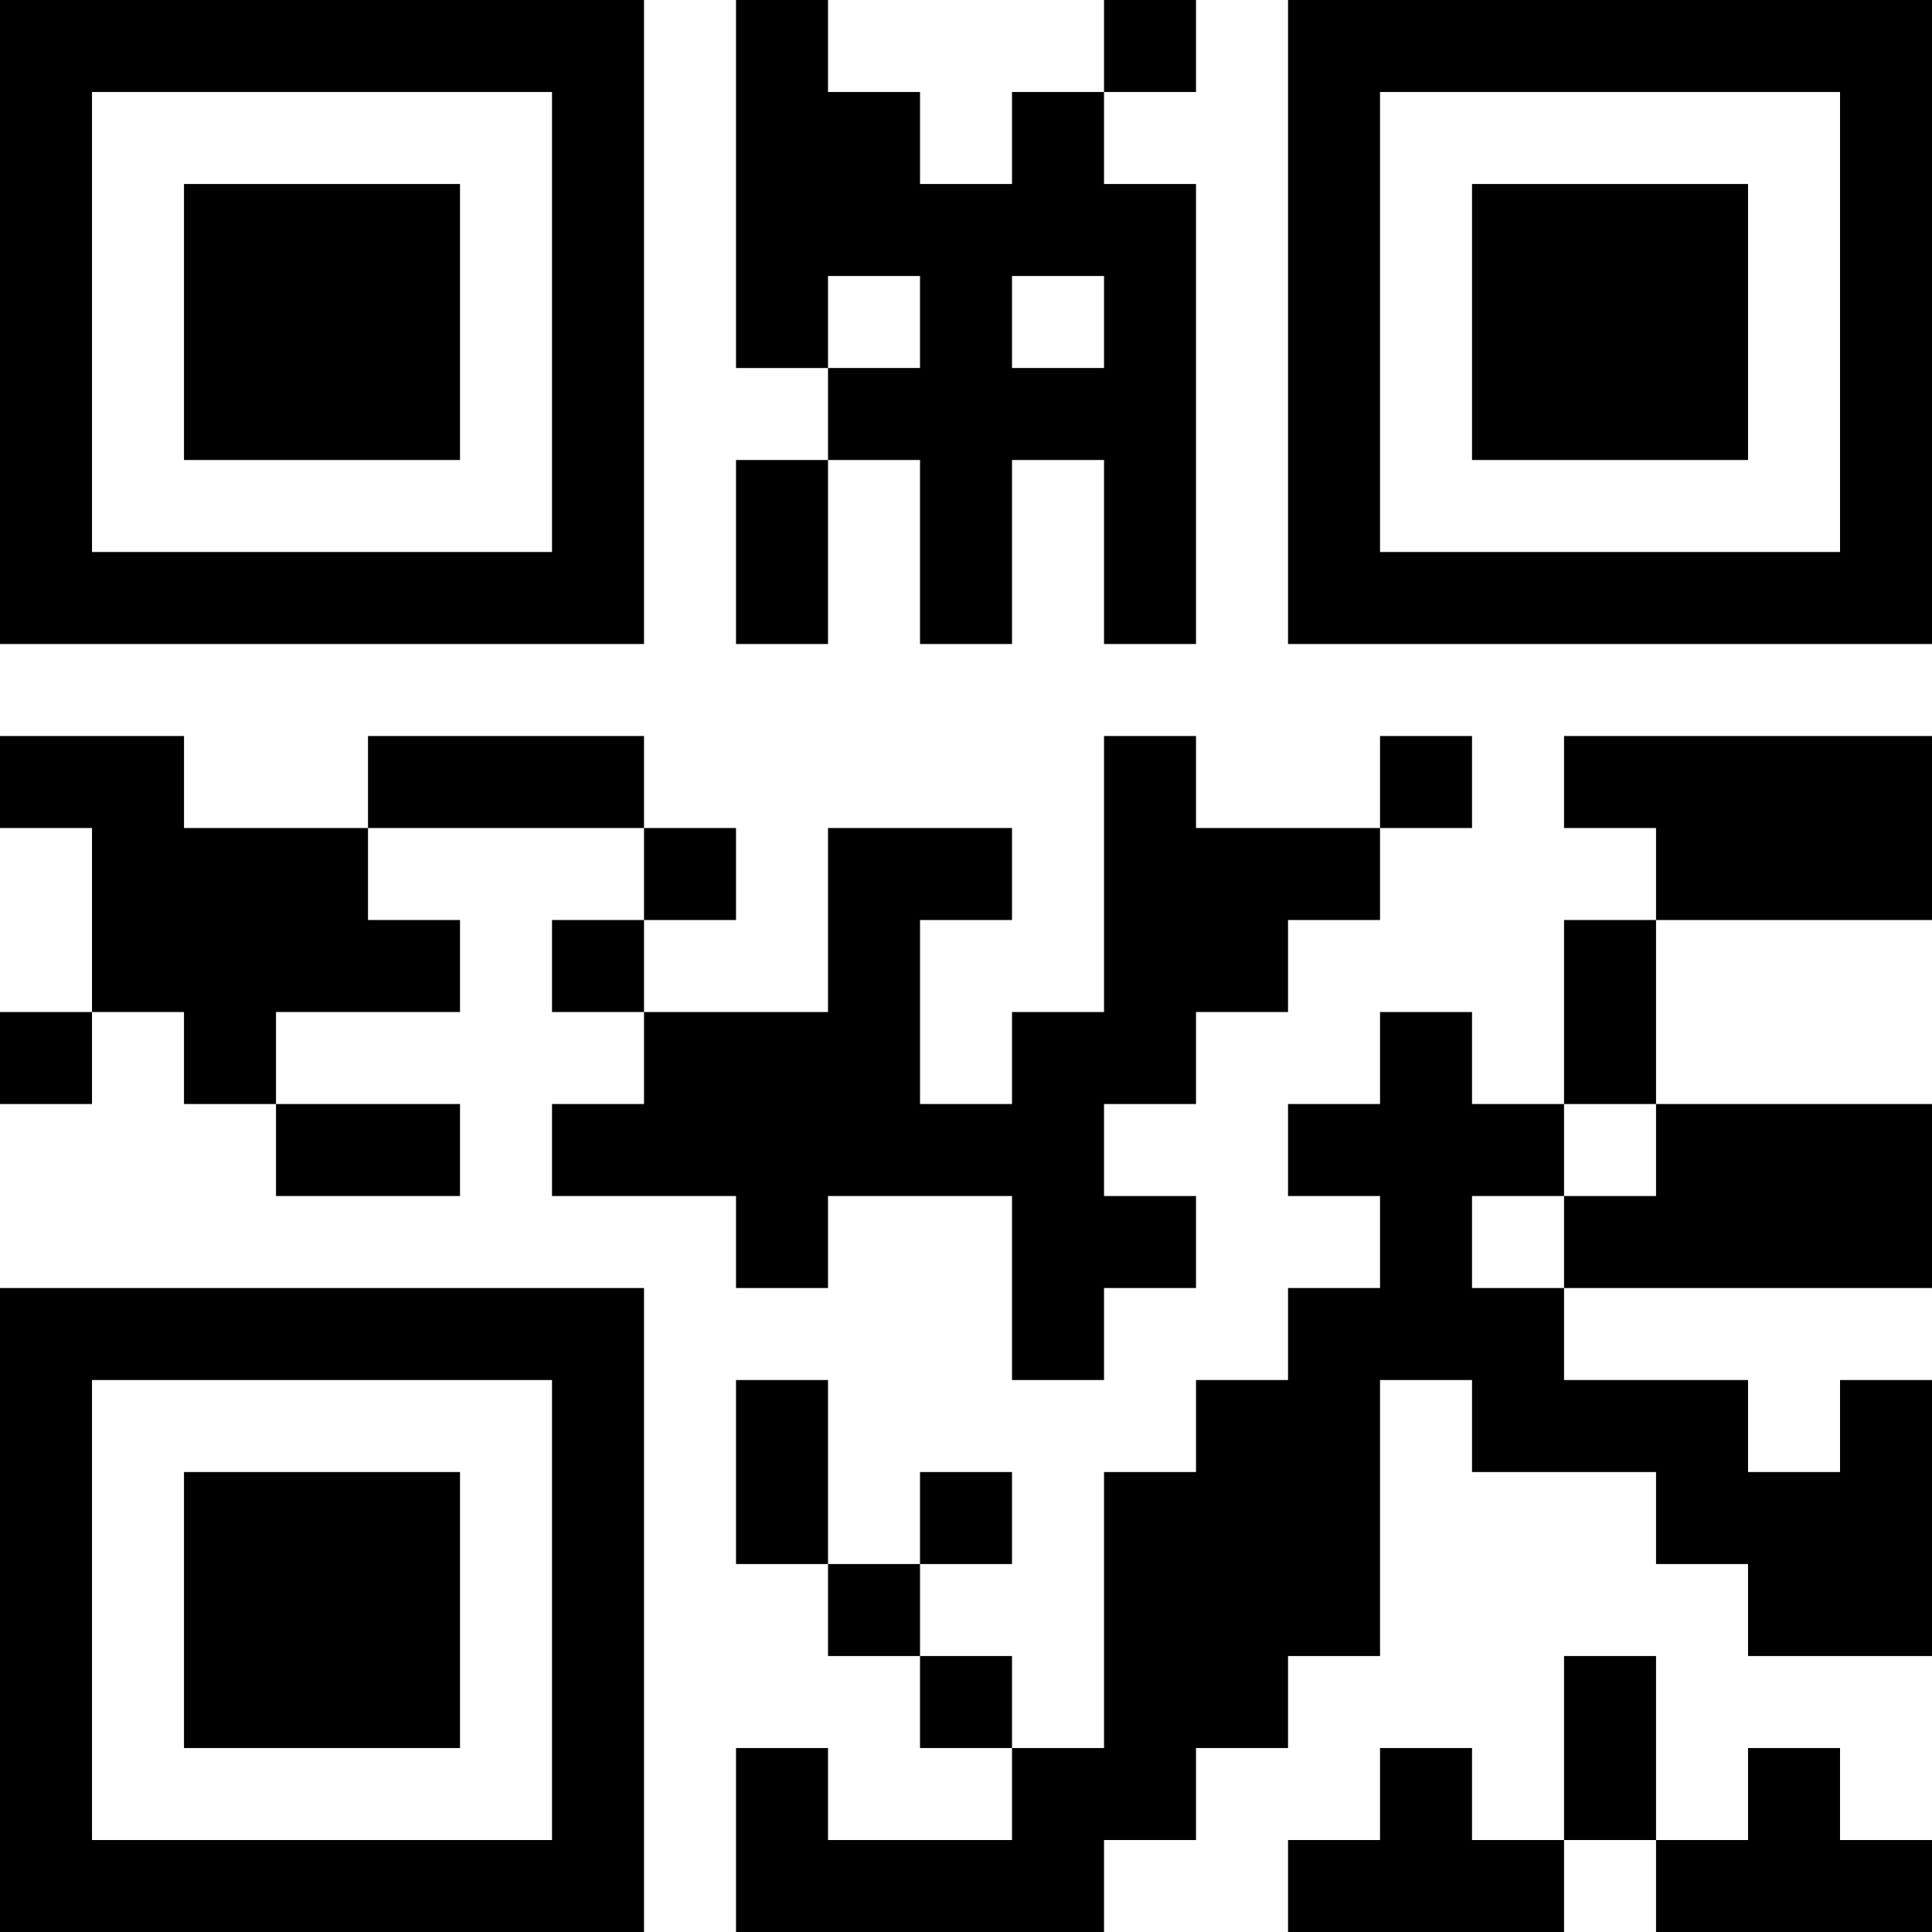 <?xml version="1.0" encoding="UTF-8"?>
<svg xmlns="http://www.w3.org/2000/svg" version="1.1" width="200" height="200" viewBox="0 0 200 200"><rect x="0" y="0" width="200" height="200" fill="#ffffff"/><g transform="scale(9.524)"><g transform="translate(0,0)"><path fill-rule="evenodd" d="M8 0L8 4L9 4L9 5L8 5L8 7L9 7L9 5L10 5L10 7L11 7L11 5L12 5L12 7L13 7L13 2L12 2L12 1L13 1L13 0L12 0L12 1L11 1L11 2L10 2L10 1L9 1L9 0ZM9 3L9 4L10 4L10 3ZM11 3L11 4L12 4L12 3ZM0 8L0 9L1 9L1 11L0 11L0 12L1 12L1 11L2 11L2 12L3 12L3 13L5 13L5 12L3 12L3 11L5 11L5 10L4 10L4 9L7 9L7 10L6 10L6 11L7 11L7 12L6 12L6 13L8 13L8 14L9 14L9 13L11 13L11 15L12 15L12 14L13 14L13 13L12 13L12 12L13 12L13 11L14 11L14 10L15 10L15 9L16 9L16 8L15 8L15 9L13 9L13 8L12 8L12 11L11 11L11 12L10 12L10 10L11 10L11 9L9 9L9 11L7 11L7 10L8 10L8 9L7 9L7 8L4 8L4 9L2 9L2 8ZM17 8L17 9L18 9L18 10L17 10L17 12L16 12L16 11L15 11L15 12L14 12L14 13L15 13L15 14L14 14L14 15L13 15L13 16L12 16L12 19L11 19L11 18L10 18L10 17L11 17L11 16L10 16L10 17L9 17L9 15L8 15L8 17L9 17L9 18L10 18L10 19L11 19L11 20L9 20L9 19L8 19L8 21L12 21L12 20L13 20L13 19L14 19L14 18L15 18L15 15L16 15L16 16L18 16L18 17L19 17L19 18L21 18L21 15L20 15L20 16L19 16L19 15L17 15L17 14L21 14L21 12L18 12L18 10L21 10L21 8ZM17 12L17 13L16 13L16 14L17 14L17 13L18 13L18 12ZM17 18L17 20L16 20L16 19L15 19L15 20L14 20L14 21L17 21L17 20L18 20L18 21L21 21L21 20L20 20L20 19L19 19L19 20L18 20L18 18ZM0 0L0 7L7 7L7 0ZM1 1L1 6L6 6L6 1ZM2 2L2 5L5 5L5 2ZM14 0L14 7L21 7L21 0ZM15 1L15 6L20 6L20 1ZM16 2L16 5L19 5L19 2ZM0 14L0 21L7 21L7 14ZM1 15L1 20L6 20L6 15ZM2 16L2 19L5 19L5 16Z" fill="#000000"/></g></g></svg>

